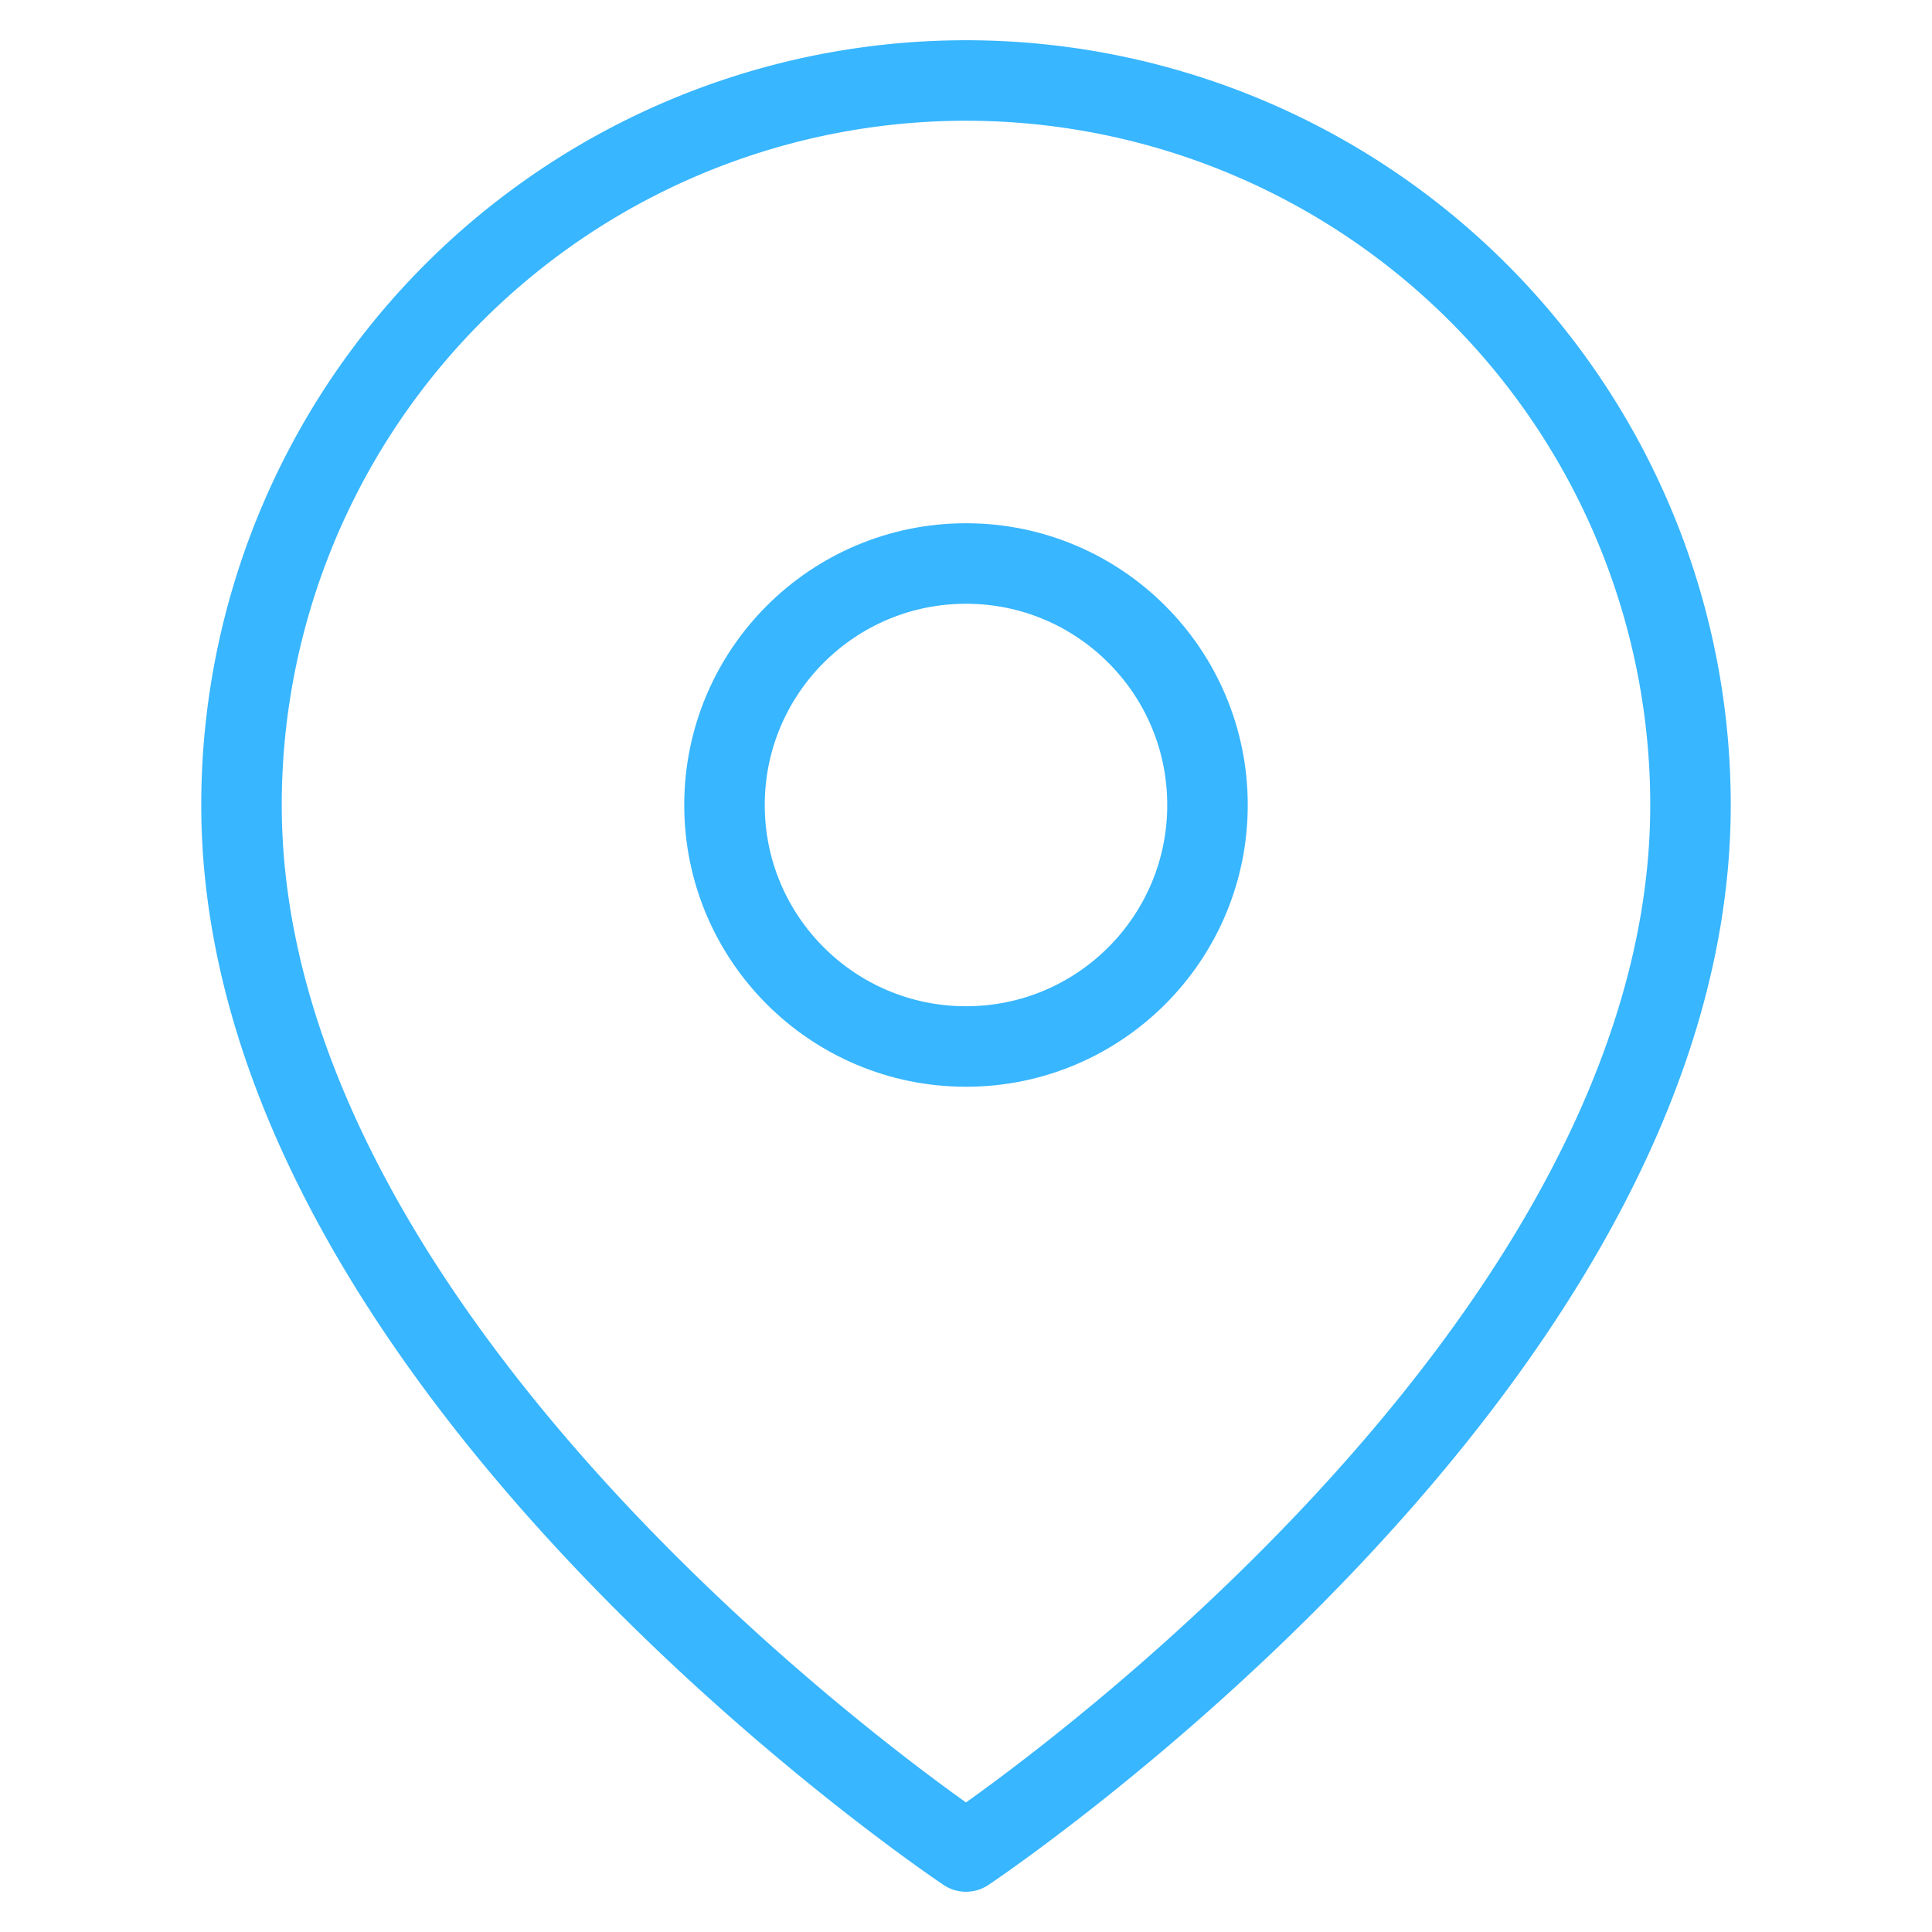 <svg xmlns="http://www.w3.org/2000/svg" width="60" height="60" viewBox="0 0 24 24" fill="none" stroke="#38b6ff" stroke-width="1" stroke-linecap="round" stroke-linejoin="round" class="feather feather-map-pin"><path d="M21 10c0 7-9 13-9 13s-9-6-9-13a9 9 0 0 1 18 0z"></path><circle cx="12" cy="10" r="3"></circle></svg>